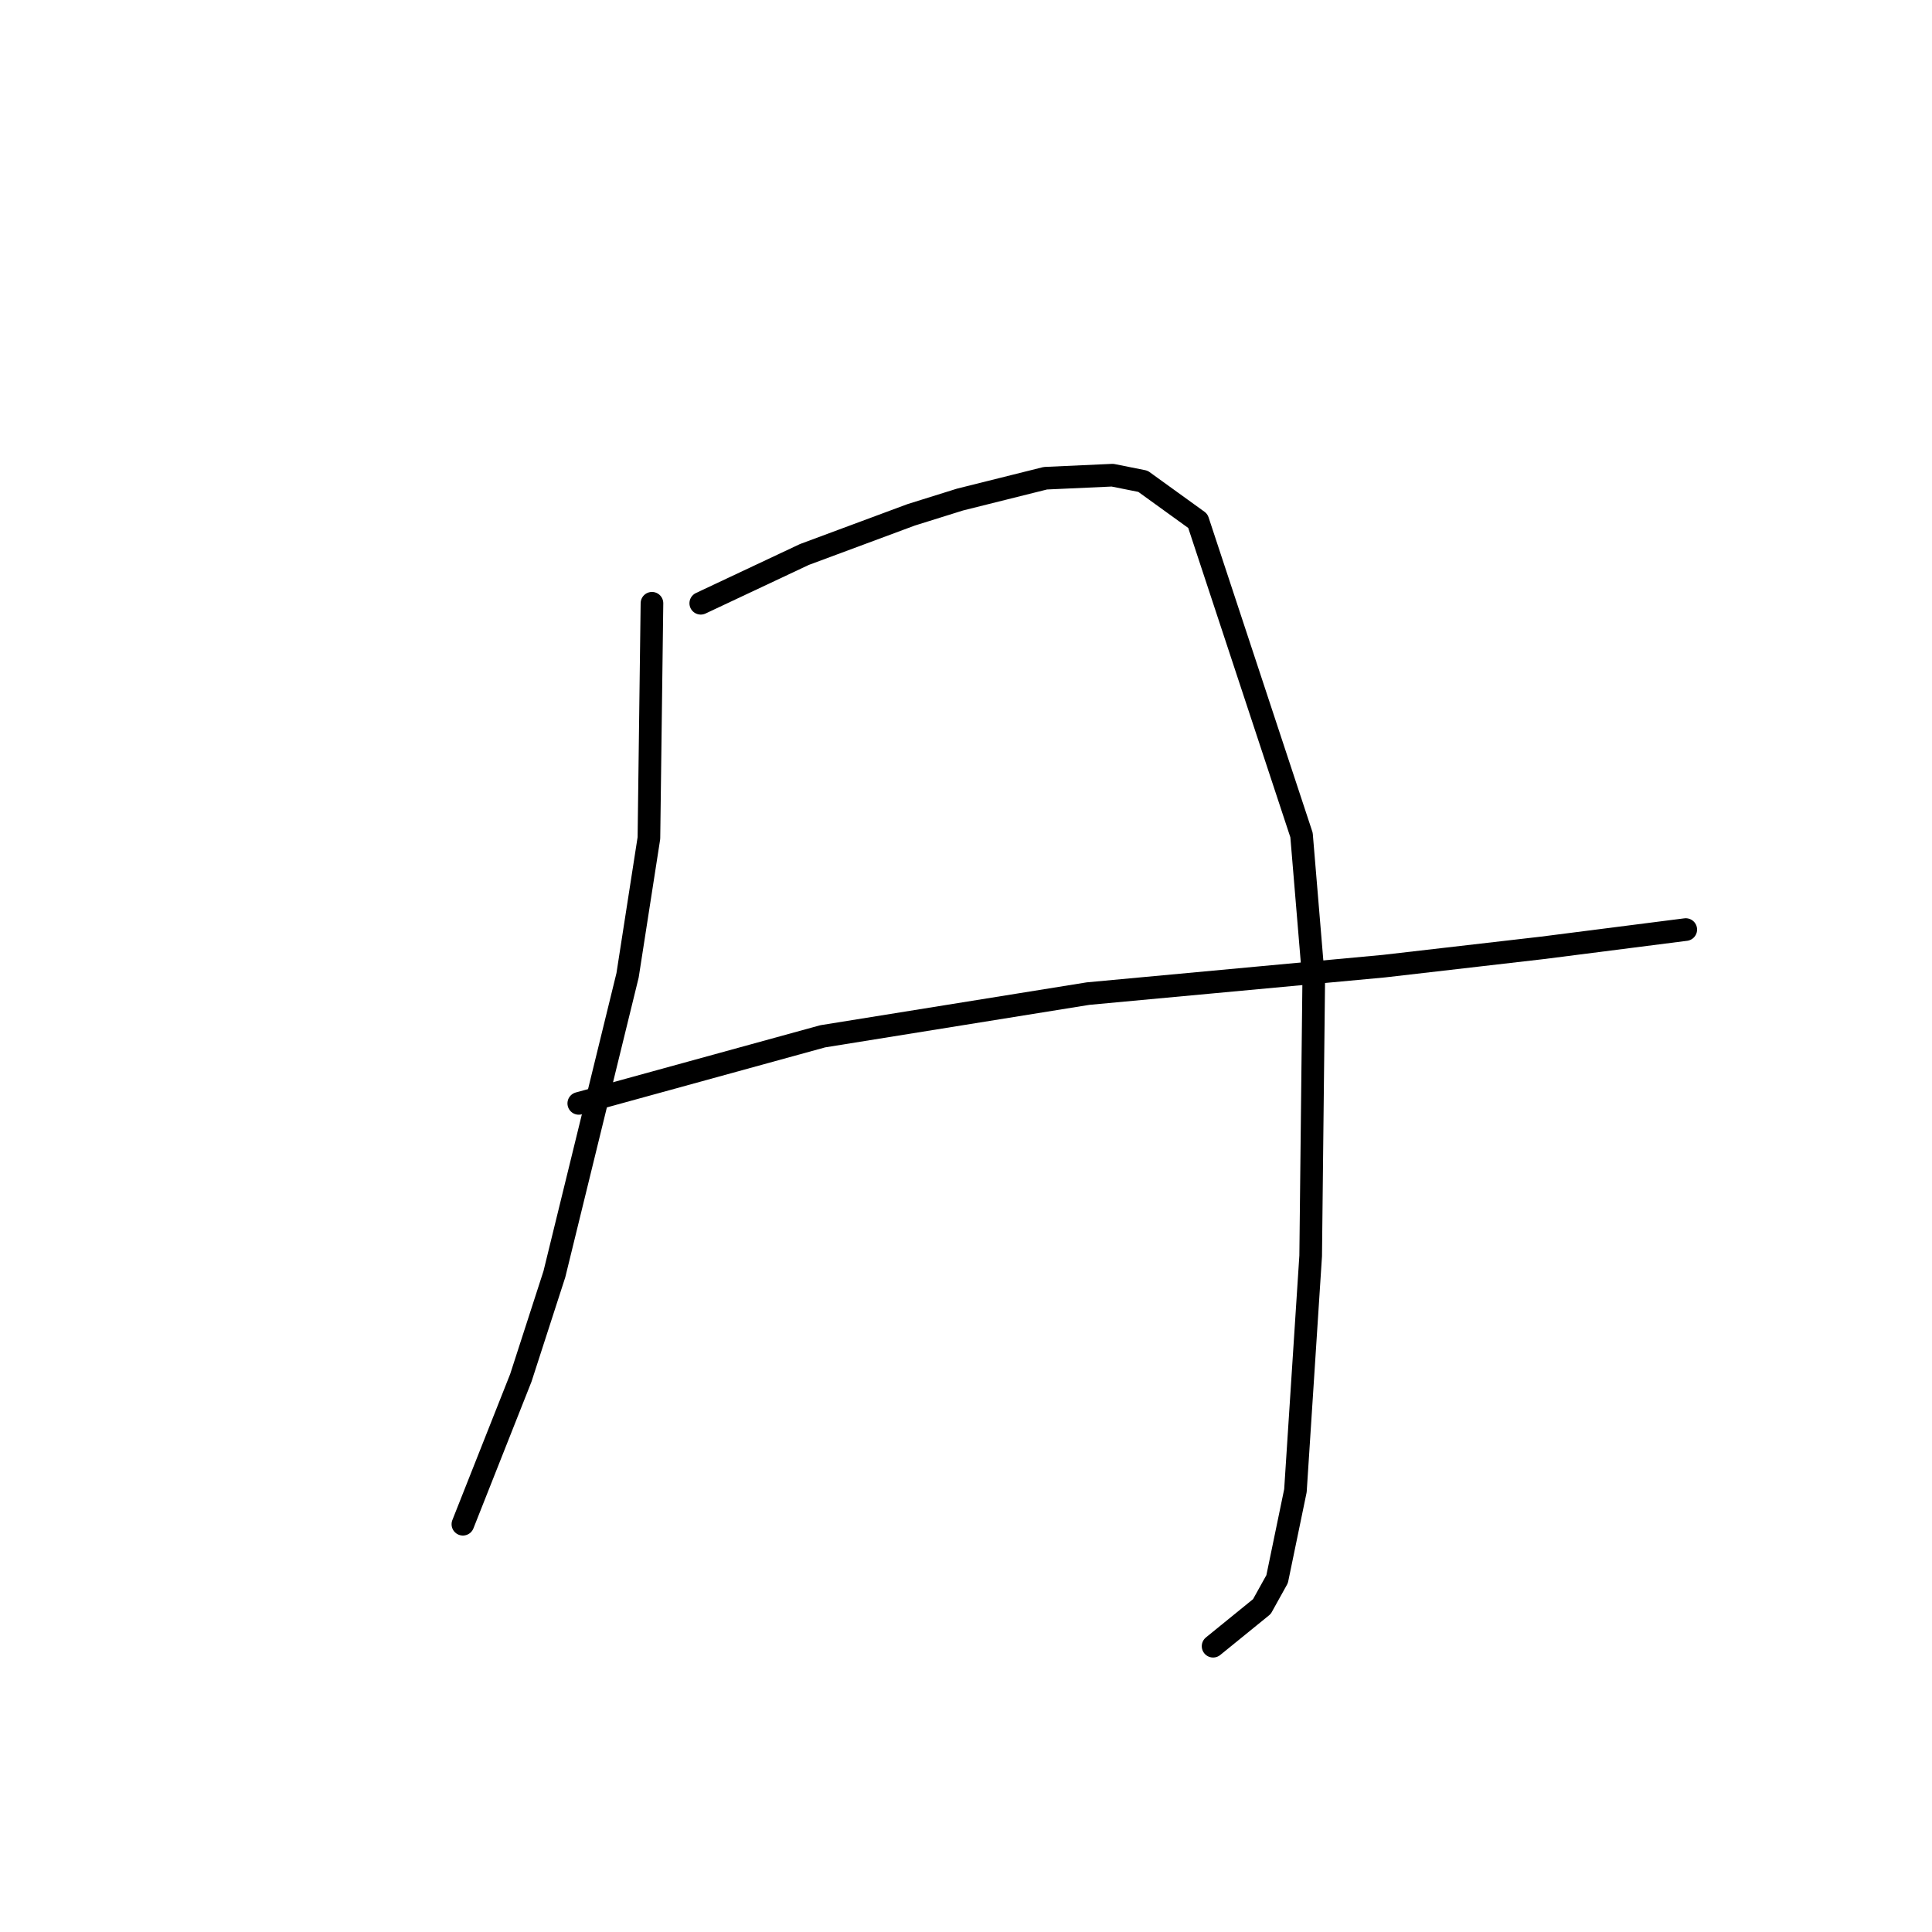 <?xml version="1.0" standalone="no"?>
    <svg width="256" height="256" xmlns="http://www.w3.org/2000/svg" version="1.1">
    <polyline stroke="black" stroke-width="3" stroke-linecap="round" fill="transparent" stroke-linejoin="round" points="86.389 79.935 85.985 111.049 83.157 129.233 73.459 168.833 69.014 182.572 61.336 201.968 61.336 201.968 " />
        <polyline stroke="black" stroke-width="3" stroke-linecap="round" fill="transparent" stroke-linejoin="round" points="92.855 79.935 106.594 73.47 120.737 68.217 127.202 66.196 138.516 63.368 147.406 62.964 151.447 63.772 158.72 69.025 172.459 110.645 174.075 130.041 173.671 166.409 171.651 197.523 169.226 209.241 167.206 212.878 160.741 218.131 160.741 218.131 " />
        <polyline stroke="black" stroke-width="3" stroke-linecap="round" fill="transparent" stroke-linejoin="round" points="76.691 146.205 109.018 137.315 144.173 131.658 183.369 128.021 204.382 125.596 223.373 123.172 223.373 123.172 " />
        </svg>
